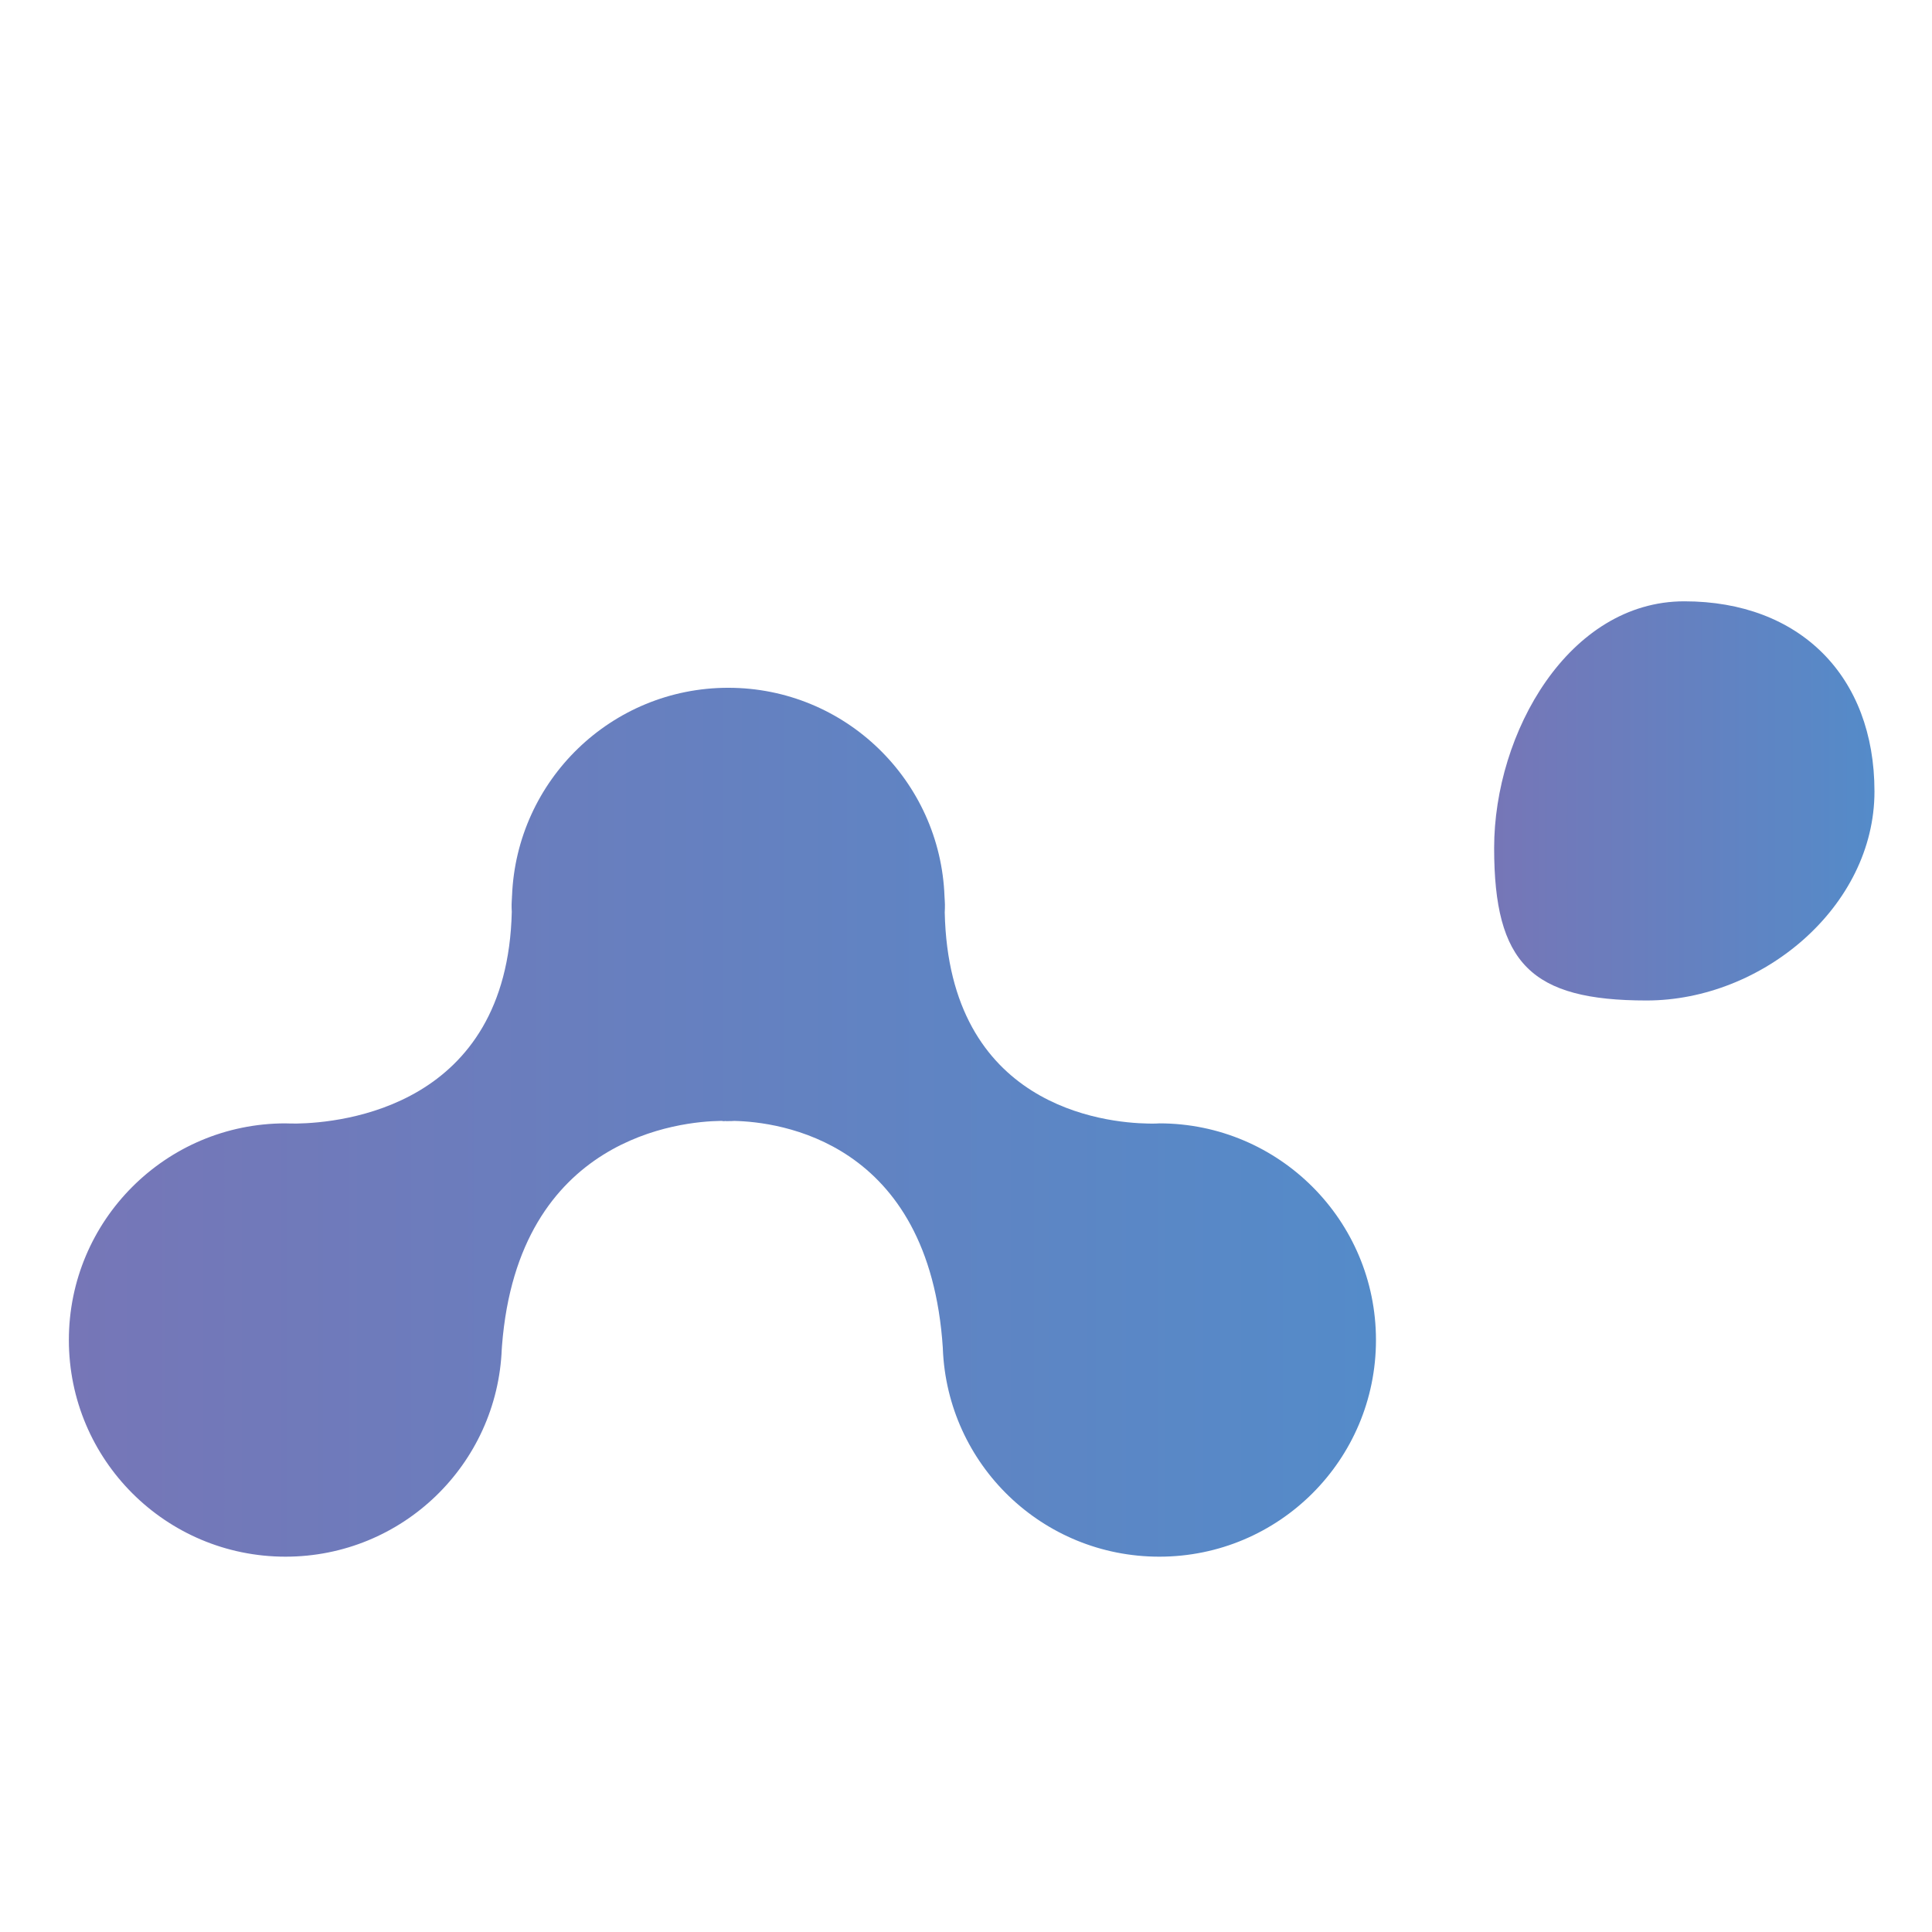 <?xml version="1.0" encoding="utf-8"?>
<!-- Generator: Adobe Illustrator 16.0.0, SVG Export Plug-In . SVG Version: 6.00 Build 0)  -->
<!DOCTYPE svg PUBLIC "-//W3C//DTD SVG 1.1//EN" "http://www.w3.org/Graphics/SVG/1.1/DTD/svg11.dtd">
<svg version="1.1" id="Livello_1" xmlns="http://www.w3.org/2000/svg" xmlns:xlink="http://www.w3.org/1999/xlink" x="0px" y="0px"
	 width="566.93px" height="566.93px" viewBox="0 0 566.93 566.93" enable-background="new 0 0 566.93 566.93" xml:space="preserve">
<linearGradient id="SVGID_1_" gradientUnits="userSpaceOnUse" x1="20.208" y1="329.311" x2="403.767" y2="329.311">
	<stop  offset="0" style="stop-color:#7676B7"/>
	<stop  offset="1" style="stop-color:#548BC9"/>
</linearGradient>
<path fill="url(#SVGID_1_)" d="M403.767,393.219c0,35.162-28.474,63.576-63.576,63.576c-34.331,0-62.194-27.03-63.523-61.032v-0.168
	c-3.979-61.034-48.319-66.395-61.195-66.671c-0.61,0.055-1.166,0.055-1.771,0.055c0,0-0.275,0-0.718,0
	c-0.112-0.055-0.167-0.055-0.274,0c-0.443,0-0.723,0-0.723,0l0.059-0.055h-0.664c-11.17,0.165-59.268,4.423-64.074,65.953
	c0,0.274-0.059,0.608-0.059,0.886l-0.006-0.007c-1.29,33.976-29.202,61.039-63.458,61.039c-35.108,0-63.576-28.414-63.576-63.576
	c0-35.104,28.468-63.575,63.576-63.575c0,0,1.161,0.056,3.261,0.056c13.157-0.222,61.806-4.81,63.133-62.14
	c-0.054-0.718-0.054-1.436-0.054-2.157c0-0.687,0.081-1.354,0.102-2.033c-0.005-0.153,0.011-0.297,0.006-0.454l0.017,0.019
	c1.307-33.951,29.175-61.109,63.452-61.109c34.321,0,62.227,27.237,63.458,61.257l0.006-0.002c0,0.035,0,0.068,0,0.104
	c0.026,0.745,0.114,1.471,0.114,2.219c0,0.774,0,1.548-0.055,2.321c1.215,57.054,46.931,61.753,59.706,61.975
	c2.047,0.055,3.261-0.056,3.261-0.056C375.293,329.644,403.767,358.115,403.767,393.219z"/>
<linearGradient id="SVGID_2_" gradientUnits="userSpaceOnUse" x1="438.443" y1="235.018" x2="550.048" y2="235.018">
	<stop  offset="0" style="stop-color:#7676B7"/>
	<stop  offset="1" style="stop-color:#548BC9"/>
</linearGradient>
<path fill="url(#SVGID_2_)" d="M550.048,232.253c0-33.872-21.931-55.802-55.802-55.802c-33.873,0-55.803,38.515-55.803,72.388
	c0,33.871,10.873,44.745,44.745,44.745S550.048,266.126,550.048,232.253z"/>
</svg>

